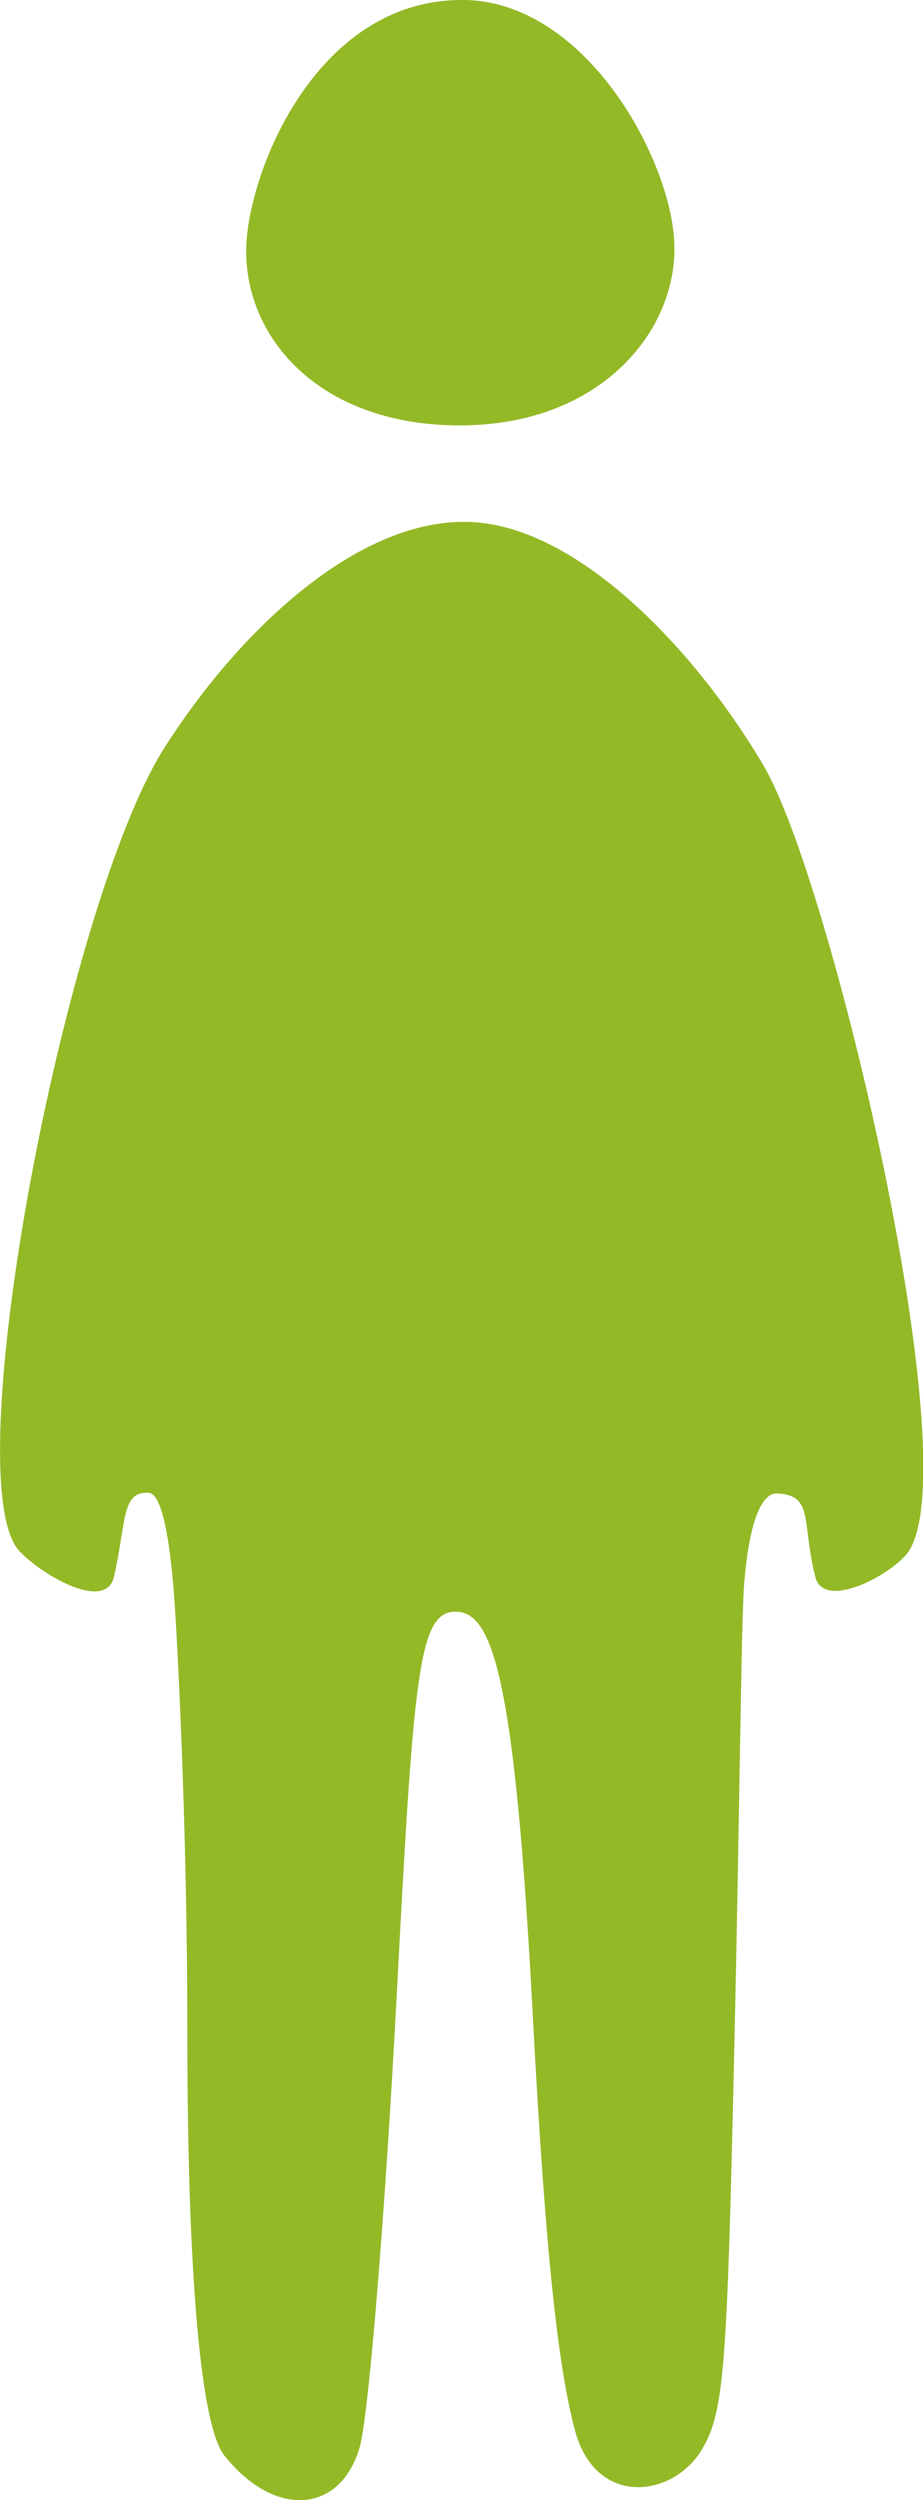 <?xml version="1.0" encoding="UTF-8" standalone="no"?>
<svg
   xmlns:dc="http://purl.org/dc/elements/1.1/"
   xmlns:cc="http://creativecommons.org/ns#"
   xmlns:rdf="http://www.w3.org/1999/02/22-rdf-syntax-ns#"
   xmlns:svg="http://www.w3.org/2000/svg"
   xmlns="http://www.w3.org/2000/svg"
   id="svg3390"
   version="1.1"
   viewBox="0 0 11.193 30.308"
   height="30.308mm"
   width="11.193mm">
  <defs
     id="defs3384" />
  <g
     transform="translate(-122.915,-78.495)"
     id="layer1">
    <path
       style="display:inline;fill:#93b926;fill-opacity:1;stroke-width:1"
       d="m 128.533,78.495 c -1.65,-0.016 -2.5,1.8 -2.62,2.83 -0.133,1.14 0.781,2.336 2.599,2.327 1.716,-0.008 2.649,-1.184 2.578,-2.256 -0.069,-1.034 -1.096,-2.888 -2.557,-2.902 z m 0.009,6.326 c -1.34,0 -2.748,1.346 -3.634,2.74 -1.205,1.895 -2.545,8.903 -1.756,9.739 0.282,0.298 1.048,0.735 1.145,0.309 0.153,-0.672 0.088,-1.036 0.42,-1.018 0.135,0.007 0.243,0.397 0.307,1.216 0.036,0.466 0.163,2.77 0.163,5.342 0,2.909 0.161,4.751 0.448,5.112 0.6,0.757 1.395,0.715 1.639,-0.087 0.109,-0.358 0.313,-2.847 0.454,-5.53 0.204,-3.879 0.266,-4.611 0.711,-4.611 0.447,0 0.719,0.77 0.936,4.876 0.137,2.582 0.28,4.175 0.511,5.043 0.254,0.956 1.208,0.819 1.551,0.221 0.264,-0.462 0.296,-1.012 0.383,-4.859 0.064,-2.838 0.084,-5.178 0.119,-5.615 0.053,-0.661 0.184,-1.112 0.404,-1.1 0.446,0.025 0.29,0.344 0.459,1.013 0.106,0.418 0.952,-0.041 1.133,-0.312 0.719,-1.081 -0.938,-8.122 -1.756,-9.516 -0.832,-1.417 -2.294,-2.963 -3.634,-2.963 z"
       id="path2859" />
  </g>
</svg>
